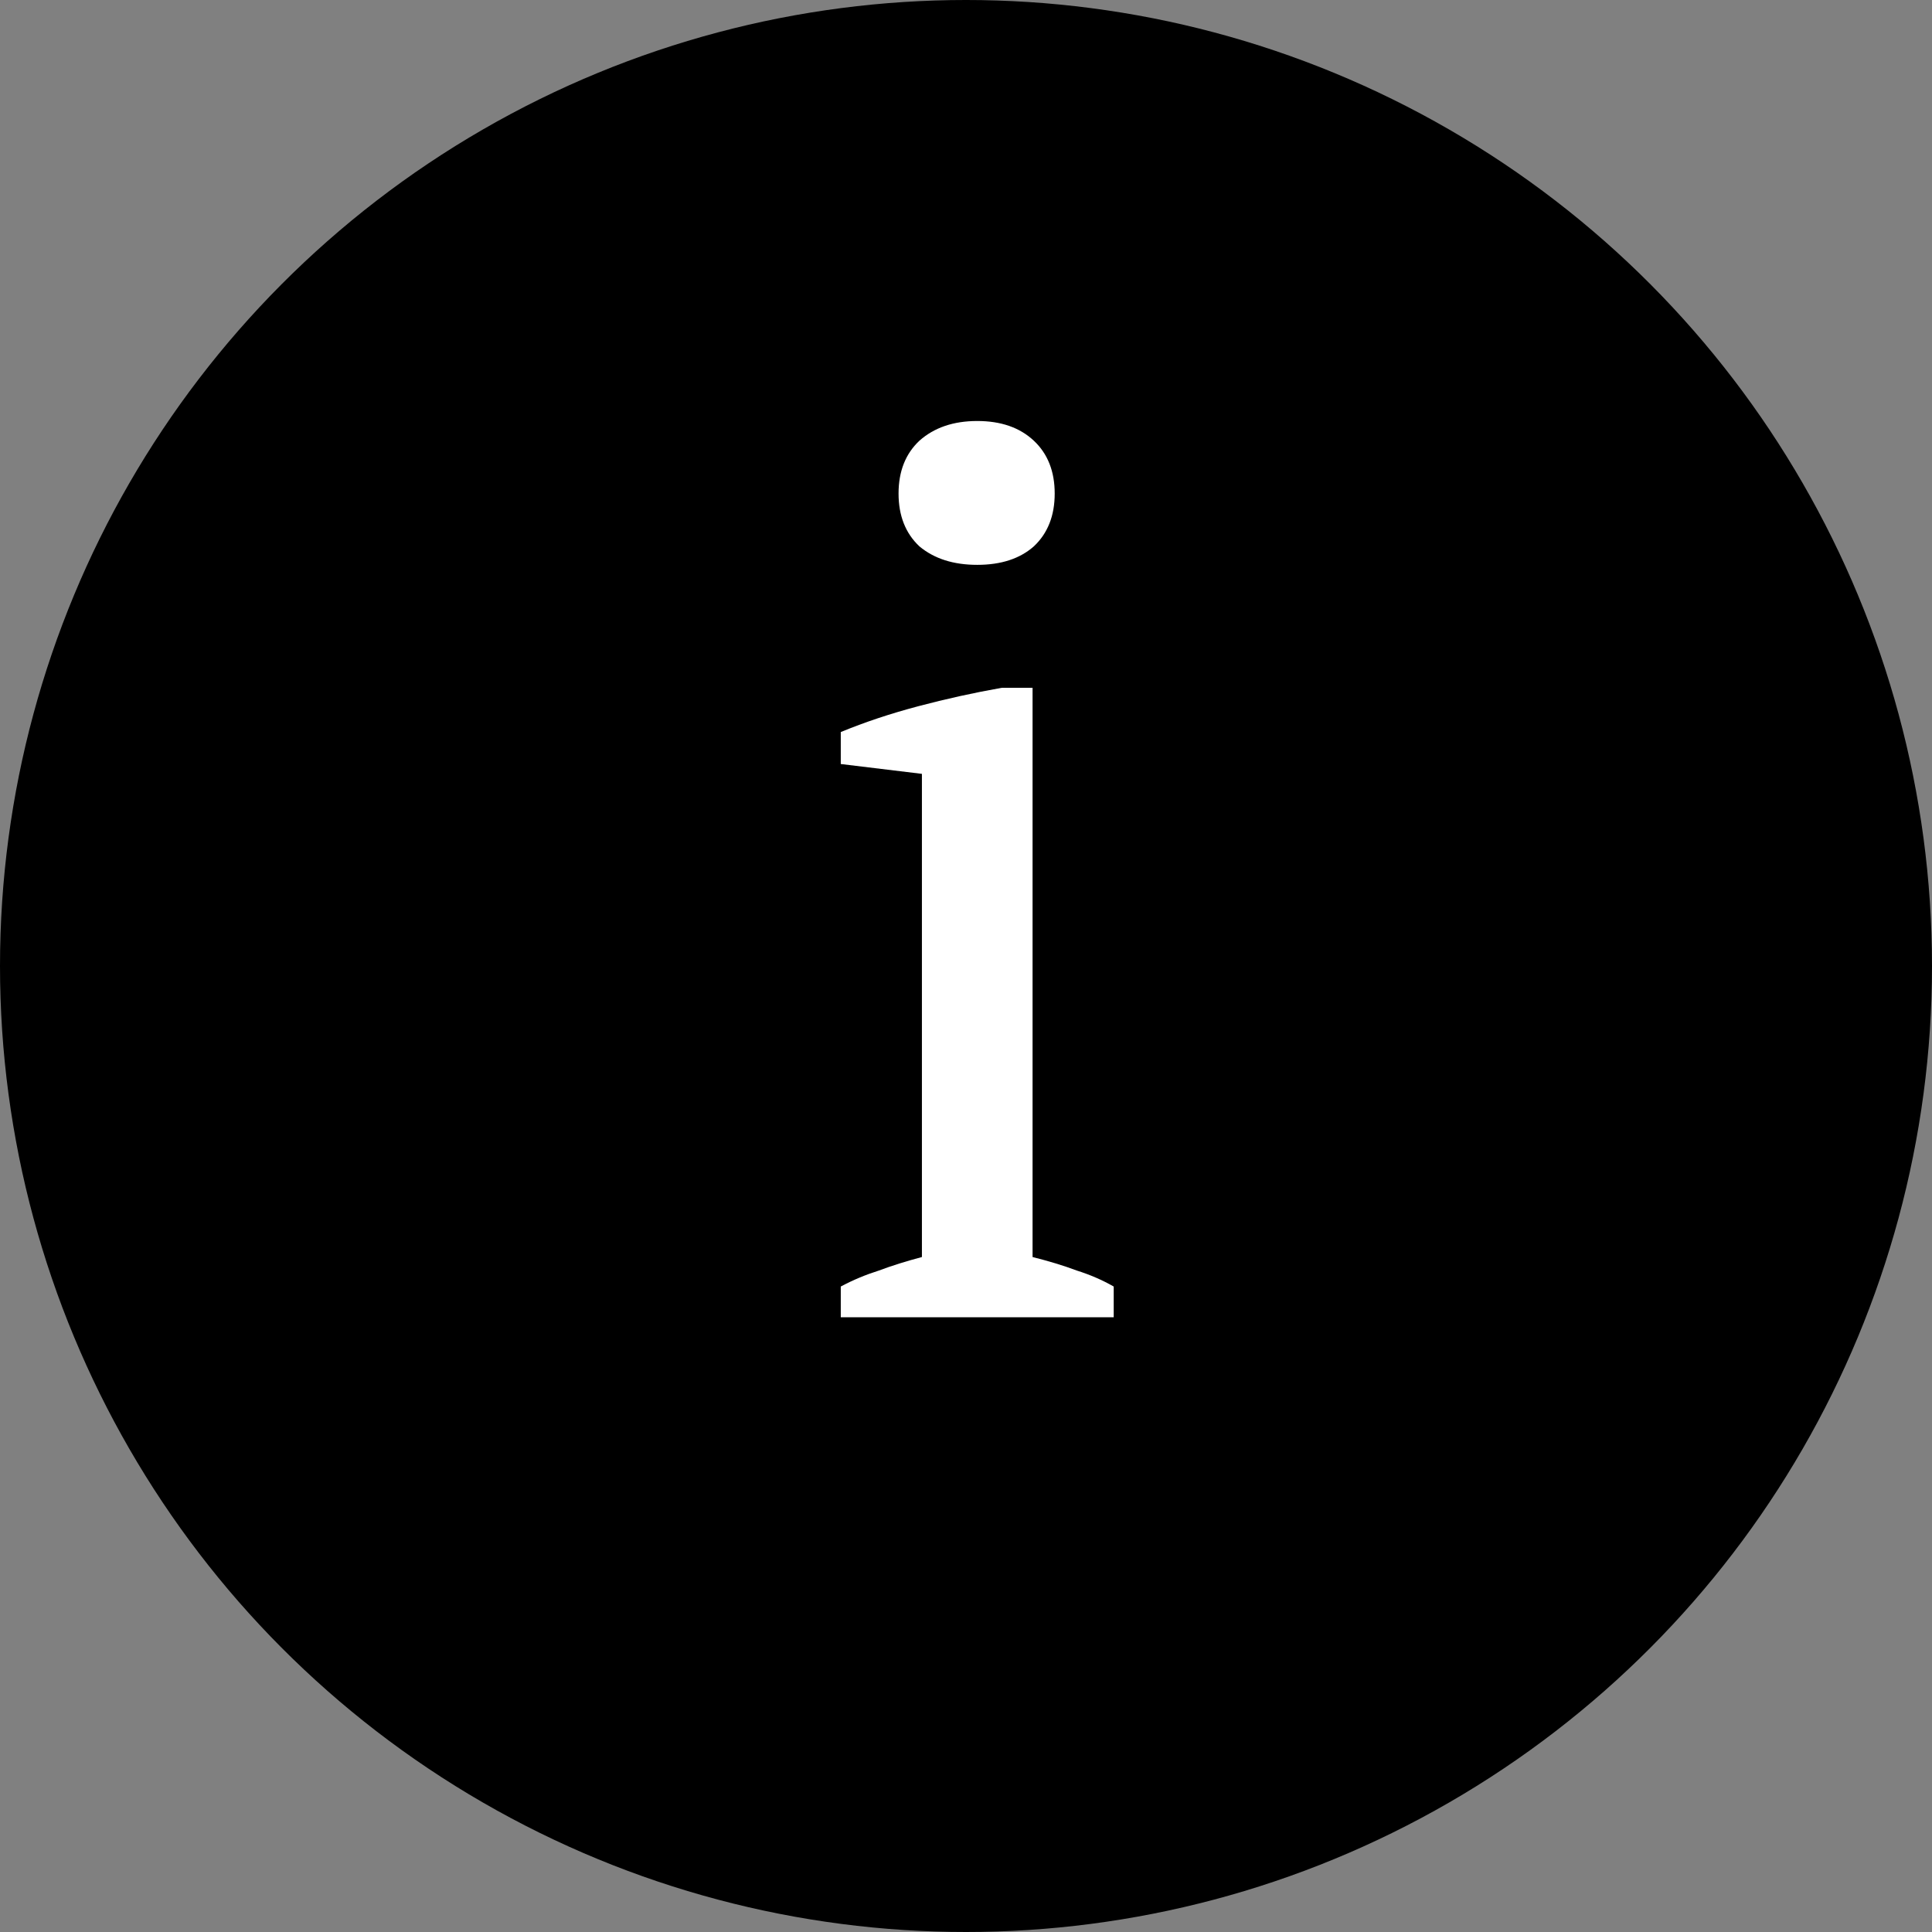 <svg width="22" height="22" viewBox="0 0 22 22" fill="none" xmlns="http://www.w3.org/2000/svg">
<rect x="0" y="0" width="22" height="22" fill="#808080" stroke="none"/>
<circle cx="11" cy="11" r="11" fill="black"/>
<path d="M12.682 15H9.574V14.65C9.714 14.575 9.859 14.515 10.008 14.468C10.157 14.412 10.321 14.361 10.498 14.314V8.812L9.574 8.7V8.336C9.845 8.224 10.139 8.126 10.456 8.042C10.773 7.958 11.091 7.888 11.408 7.832H11.758V14.314C11.945 14.361 12.113 14.412 12.262 14.468C12.411 14.515 12.551 14.575 12.682 14.65V15ZM10.232 5.62C10.232 5.368 10.311 5.167 10.47 5.018C10.638 4.869 10.857 4.794 11.128 4.794C11.399 4.794 11.613 4.869 11.772 5.018C11.931 5.167 12.01 5.368 12.01 5.62C12.01 5.872 11.931 6.073 11.772 6.222C11.613 6.362 11.399 6.432 11.128 6.432C10.857 6.432 10.638 6.362 10.47 6.222C10.311 6.073 10.232 5.872 10.232 5.62Z" fill="white"/>
</svg>
